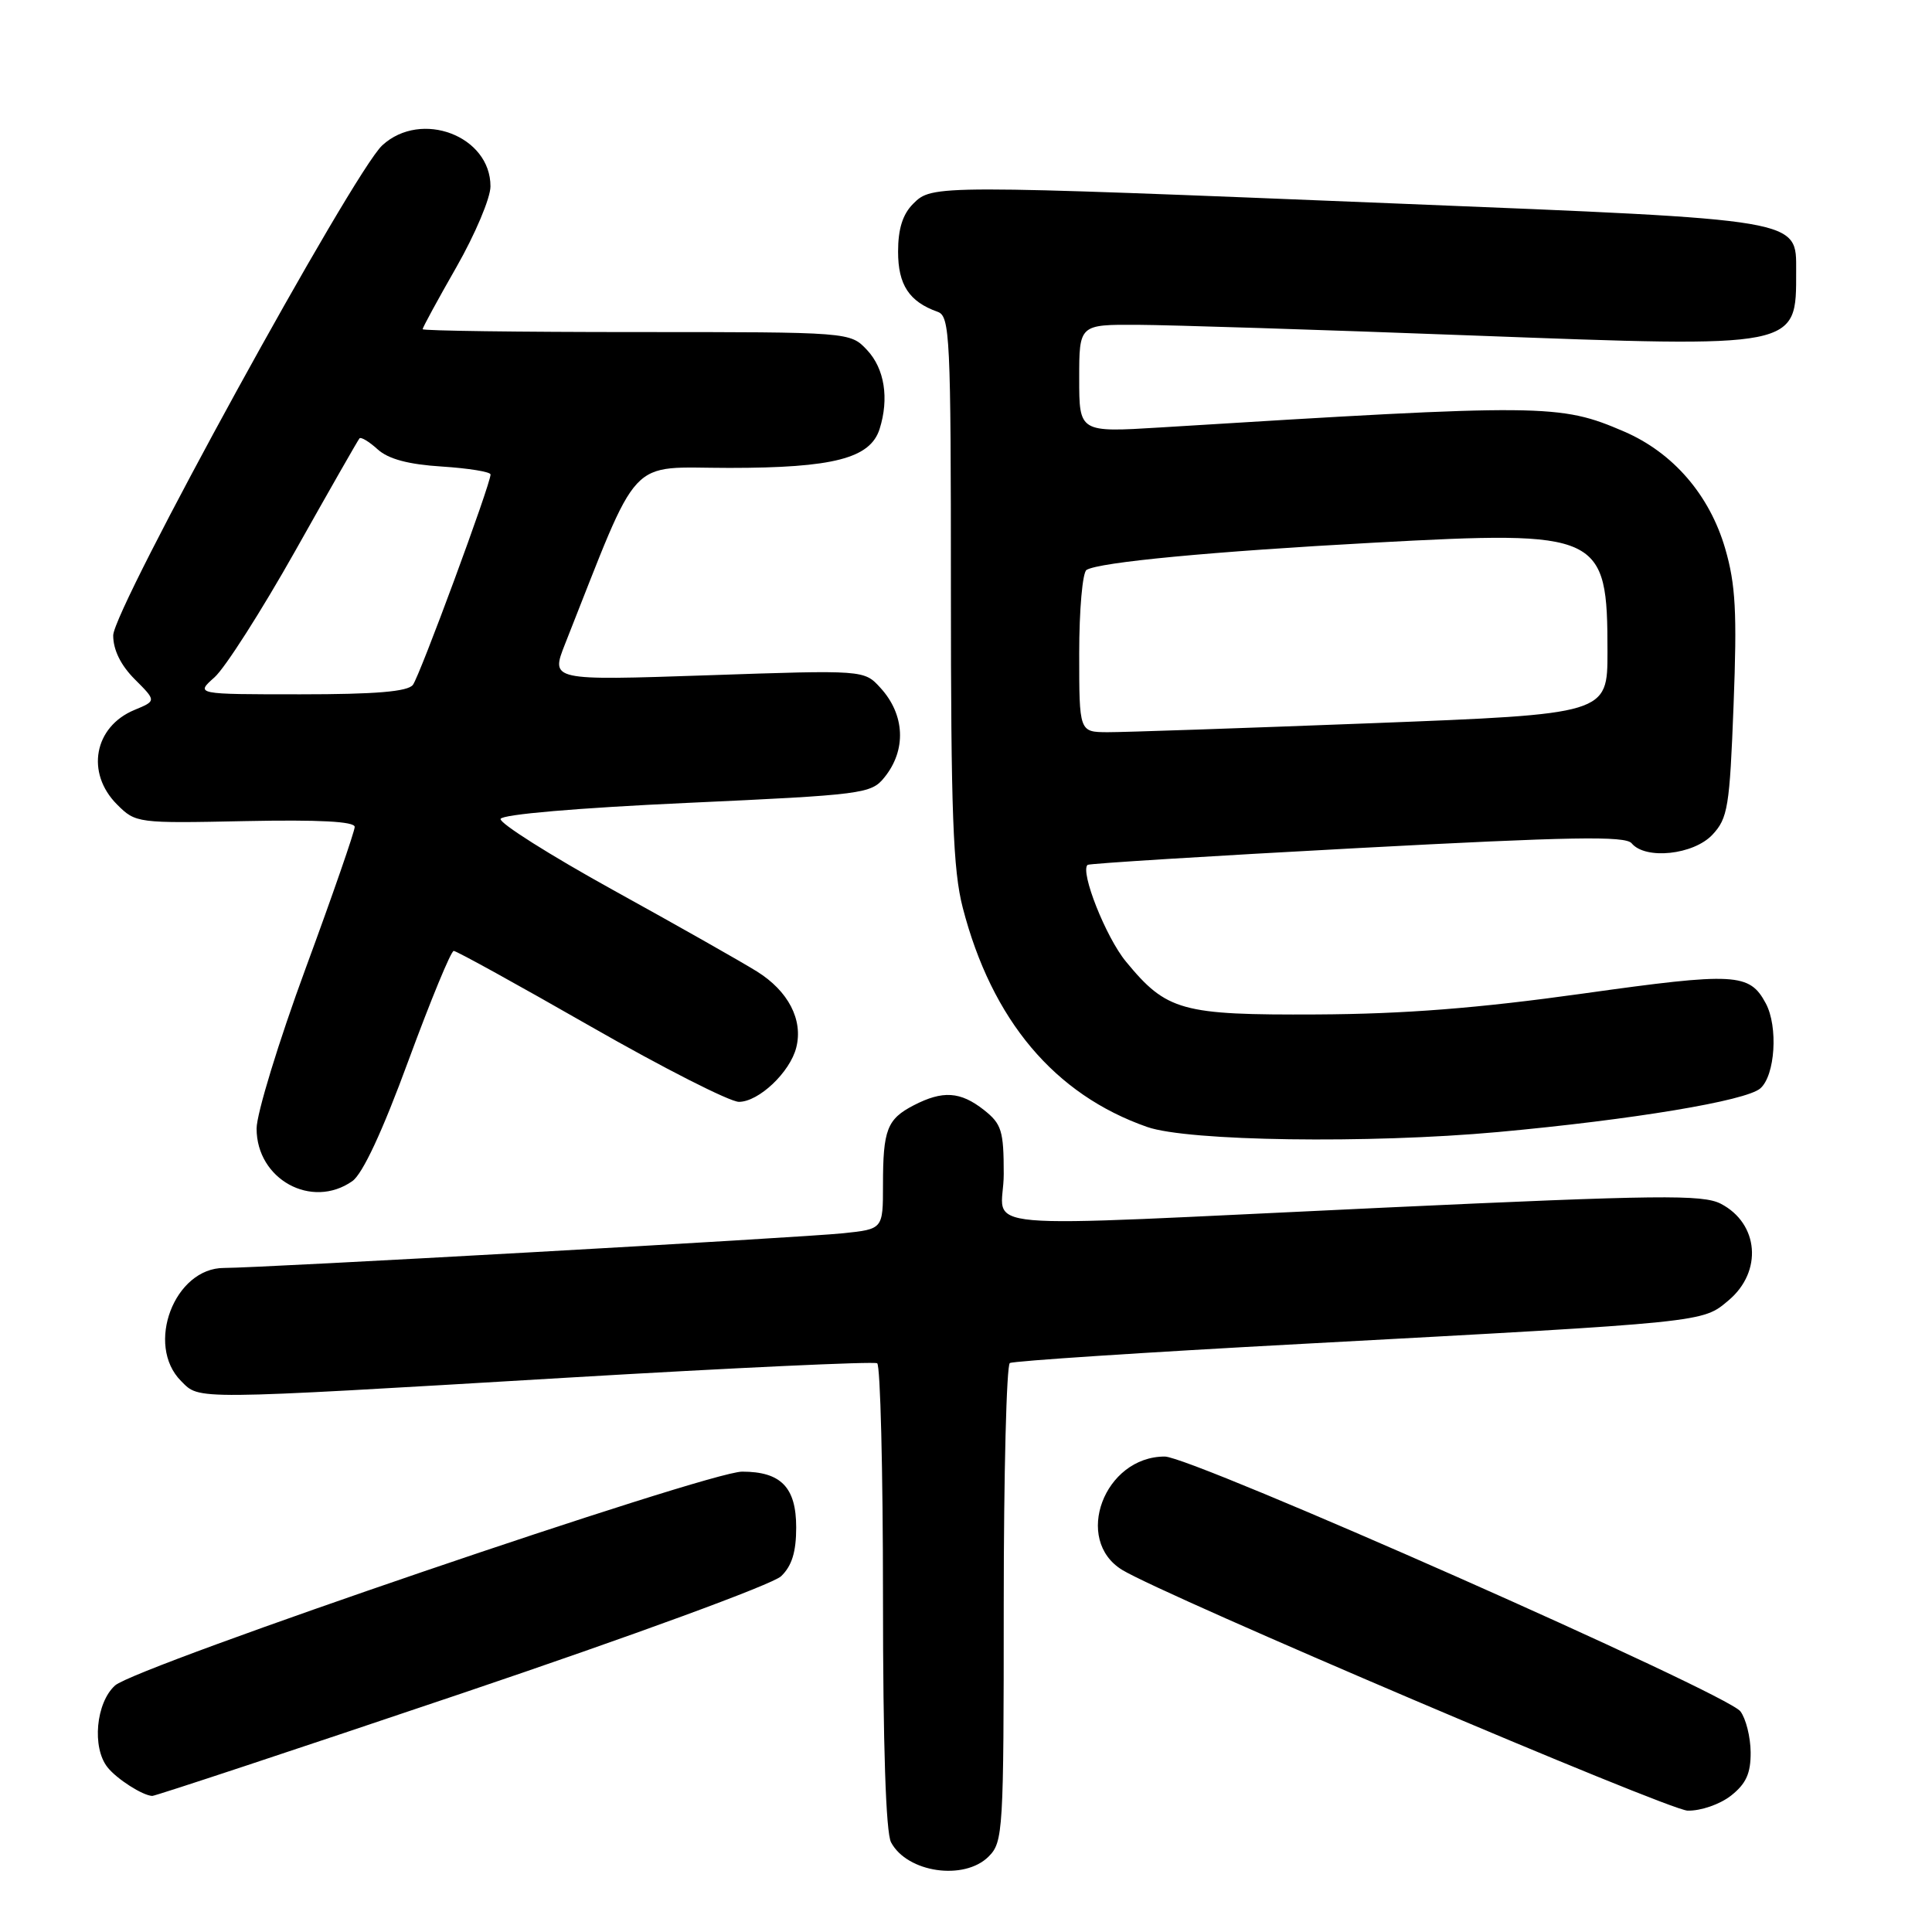<?xml version="1.0" encoding="UTF-8" standalone="no"?>
<!DOCTYPE svg PUBLIC "-//W3C//DTD SVG 1.1//EN" "http://www.w3.org/Graphics/SVG/1.1/DTD/svg11.dtd" >
<svg xmlns="http://www.w3.org/2000/svg" xmlns:xlink="http://www.w3.org/1999/xlink" version="1.1" viewBox="0 0 256 256">
 <g >
 <path fill="currentColor"
d=" M 131.00 246.00 C 132.92 244.08 133.00 242.67 133.00 212.56 C 133.00 195.27 133.37 180.89 133.81 180.61 C 134.26 180.34 151.70 179.19 172.56 178.07 C 226.31 175.17 225.55 175.25 229.05 172.30 C 233.58 168.49 233.06 162.12 228.01 159.50 C 225.61 158.27 219.80 158.33 183.38 160.02 C 126.39 162.67 133.00 163.25 133.00 155.57 C 133.00 149.82 132.72 148.93 130.37 147.07 C 127.25 144.62 124.92 144.47 121.07 146.46 C 117.54 148.29 117.00 149.69 117.00 157.01 C 117.00 162.86 117.00 162.86 111.75 163.41 C 106.14 164.00 34.39 168.02 29.70 168.01 C 23.11 167.99 19.22 178.22 24.00 183.00 C 26.50 185.50 25.06 185.52 74.98 182.56 C 97.24 181.24 115.80 180.38 116.23 180.64 C 116.65 180.90 117.00 194.85 117.00 211.62 C 117.00 231.30 117.38 242.84 118.07 244.12 C 120.21 248.14 127.77 249.23 131.00 246.00 Z  M 229.37 237.93 C 231.37 236.35 231.99 234.98 231.97 232.18 C 231.95 230.15 231.34 227.72 230.61 226.76 C 228.79 224.36 157.94 193.00 154.34 193.00 C 146.31 193.00 142.17 204.04 148.71 208.03 C 154.35 211.46 221.02 239.85 223.62 239.92 C 225.36 239.96 227.89 239.09 229.37 237.93 Z  M 61.17 224.39 C 83.88 216.72 102.37 209.94 103.50 208.86 C 104.93 207.49 105.50 205.64 105.50 202.39 C 105.50 197.08 103.48 195.00 98.34 195.00 C 93.80 195.00 18.04 220.83 15.25 223.33 C 12.71 225.61 12.16 231.56 14.25 234.18 C 15.49 235.74 18.89 237.91 20.17 237.97 C 20.54 237.99 38.99 231.88 61.17 224.39 Z  M 46.68 156.51 C 48.05 155.55 50.67 149.94 54.13 140.51 C 57.07 132.53 59.76 126.00 60.12 126.00 C 60.49 126.00 68.64 130.50 78.25 136.00 C 87.86 141.50 96.71 146.00 97.91 146.00 C 100.54 146.00 104.69 142.07 105.51 138.80 C 106.44 135.13 104.45 131.31 100.29 128.72 C 98.20 127.42 89.64 122.57 81.25 117.94 C 72.86 113.30 66.15 109.06 66.33 108.51 C 66.53 107.91 76.60 107.05 91.01 106.39 C 114.38 105.32 115.44 105.18 117.18 103.02 C 120.13 99.39 119.92 94.70 116.66 91.14 C 114.50 88.77 114.50 88.77 93.73 89.48 C 72.96 90.18 72.96 90.18 74.87 85.34 C 84.99 59.79 82.93 62.00 96.64 62.00 C 110.43 62.00 115.31 60.73 116.55 56.85 C 117.83 52.80 117.21 48.85 114.89 46.38 C 112.65 44.00 112.65 44.00 84.33 44.00 C 68.75 44.00 56.00 43.83 56.00 43.62 C 56.00 43.40 58.02 39.69 60.49 35.37 C 62.96 31.04 64.99 26.24 64.99 24.70 C 65.01 18.01 55.82 14.52 50.66 19.25 C 46.81 22.78 15.00 80.72 15.00 84.20 C 15.00 86.12 16.01 88.16 17.86 90.01 C 20.72 92.87 20.72 92.87 17.82 94.07 C 12.46 96.29 11.33 102.42 15.51 106.60 C 17.98 109.07 18.19 109.10 32.51 108.80 C 42.30 108.60 47.00 108.85 47.00 109.57 C 47.00 110.15 44.08 118.59 40.50 128.31 C 36.92 138.03 34.00 147.58 34.00 149.54 C 34.00 156.27 41.29 160.28 46.68 156.51 Z  M 198.50 150.00 C 216.38 148.36 231.35 145.87 233.25 144.22 C 235.22 142.50 235.63 136.05 233.98 132.96 C 231.82 128.92 229.97 128.82 209.77 131.65 C 195.83 133.60 186.07 134.36 174.50 134.42 C 156.54 134.51 154.59 133.97 149.19 127.41 C 146.54 124.20 143.09 115.50 144.11 114.60 C 144.33 114.42 160.40 113.42 179.83 112.38 C 208.12 110.87 215.37 110.74 216.20 111.74 C 218.03 113.95 224.40 113.27 226.90 110.61 C 228.95 108.42 229.19 106.96 229.71 93.36 C 230.18 81.15 229.98 77.45 228.60 72.70 C 226.53 65.58 221.69 59.98 215.20 57.18 C 206.67 53.51 204.73 53.49 153.75 56.64 C 143.00 57.30 143.00 57.30 143.00 50.15 C 143.00 43.00 143.00 43.00 150.75 43.04 C 155.01 43.06 174.91 43.69 194.98 44.45 C 238.56 46.08 238.00 46.19 238.00 35.94 C 238.00 28.97 239.10 29.16 185.36 26.98 C 123.75 24.48 123.52 24.48 121.00 27.00 C 119.61 28.39 119.00 30.33 119.00 33.35 C 119.00 37.74 120.47 39.98 124.25 41.32 C 125.87 41.89 126.00 44.56 126.00 78.07 C 126.00 107.71 126.28 115.30 127.57 120.28 C 131.43 135.18 139.73 145.04 152.01 149.33 C 157.39 151.22 181.37 151.56 198.50 150.00 Z  M 28.42 89.75 C 29.82 88.51 34.63 80.97 39.12 73.00 C 43.60 65.03 47.43 58.32 47.63 58.09 C 47.83 57.86 48.92 58.52 50.05 59.55 C 51.47 60.83 54.11 61.54 58.56 61.82 C 62.10 62.05 65.00 62.52 65.00 62.87 C 65.01 64.14 55.63 89.54 54.71 90.75 C 54.03 91.64 49.79 92.00 39.82 92.00 C 25.89 92.00 25.89 92.00 28.42 89.75 Z  M 143.00 86.56 C 143.00 80.82 143.44 75.85 143.97 75.52 C 145.63 74.49 160.65 73.07 182.02 71.91 C 212.20 70.27 213.00 70.65 213.00 86.37 C 213.00 94.62 213.00 94.62 181.75 95.83 C 164.56 96.49 148.81 97.03 146.75 97.02 C 143.00 97.00 143.00 97.00 143.00 86.56 Z "/>
</g>
</svg>